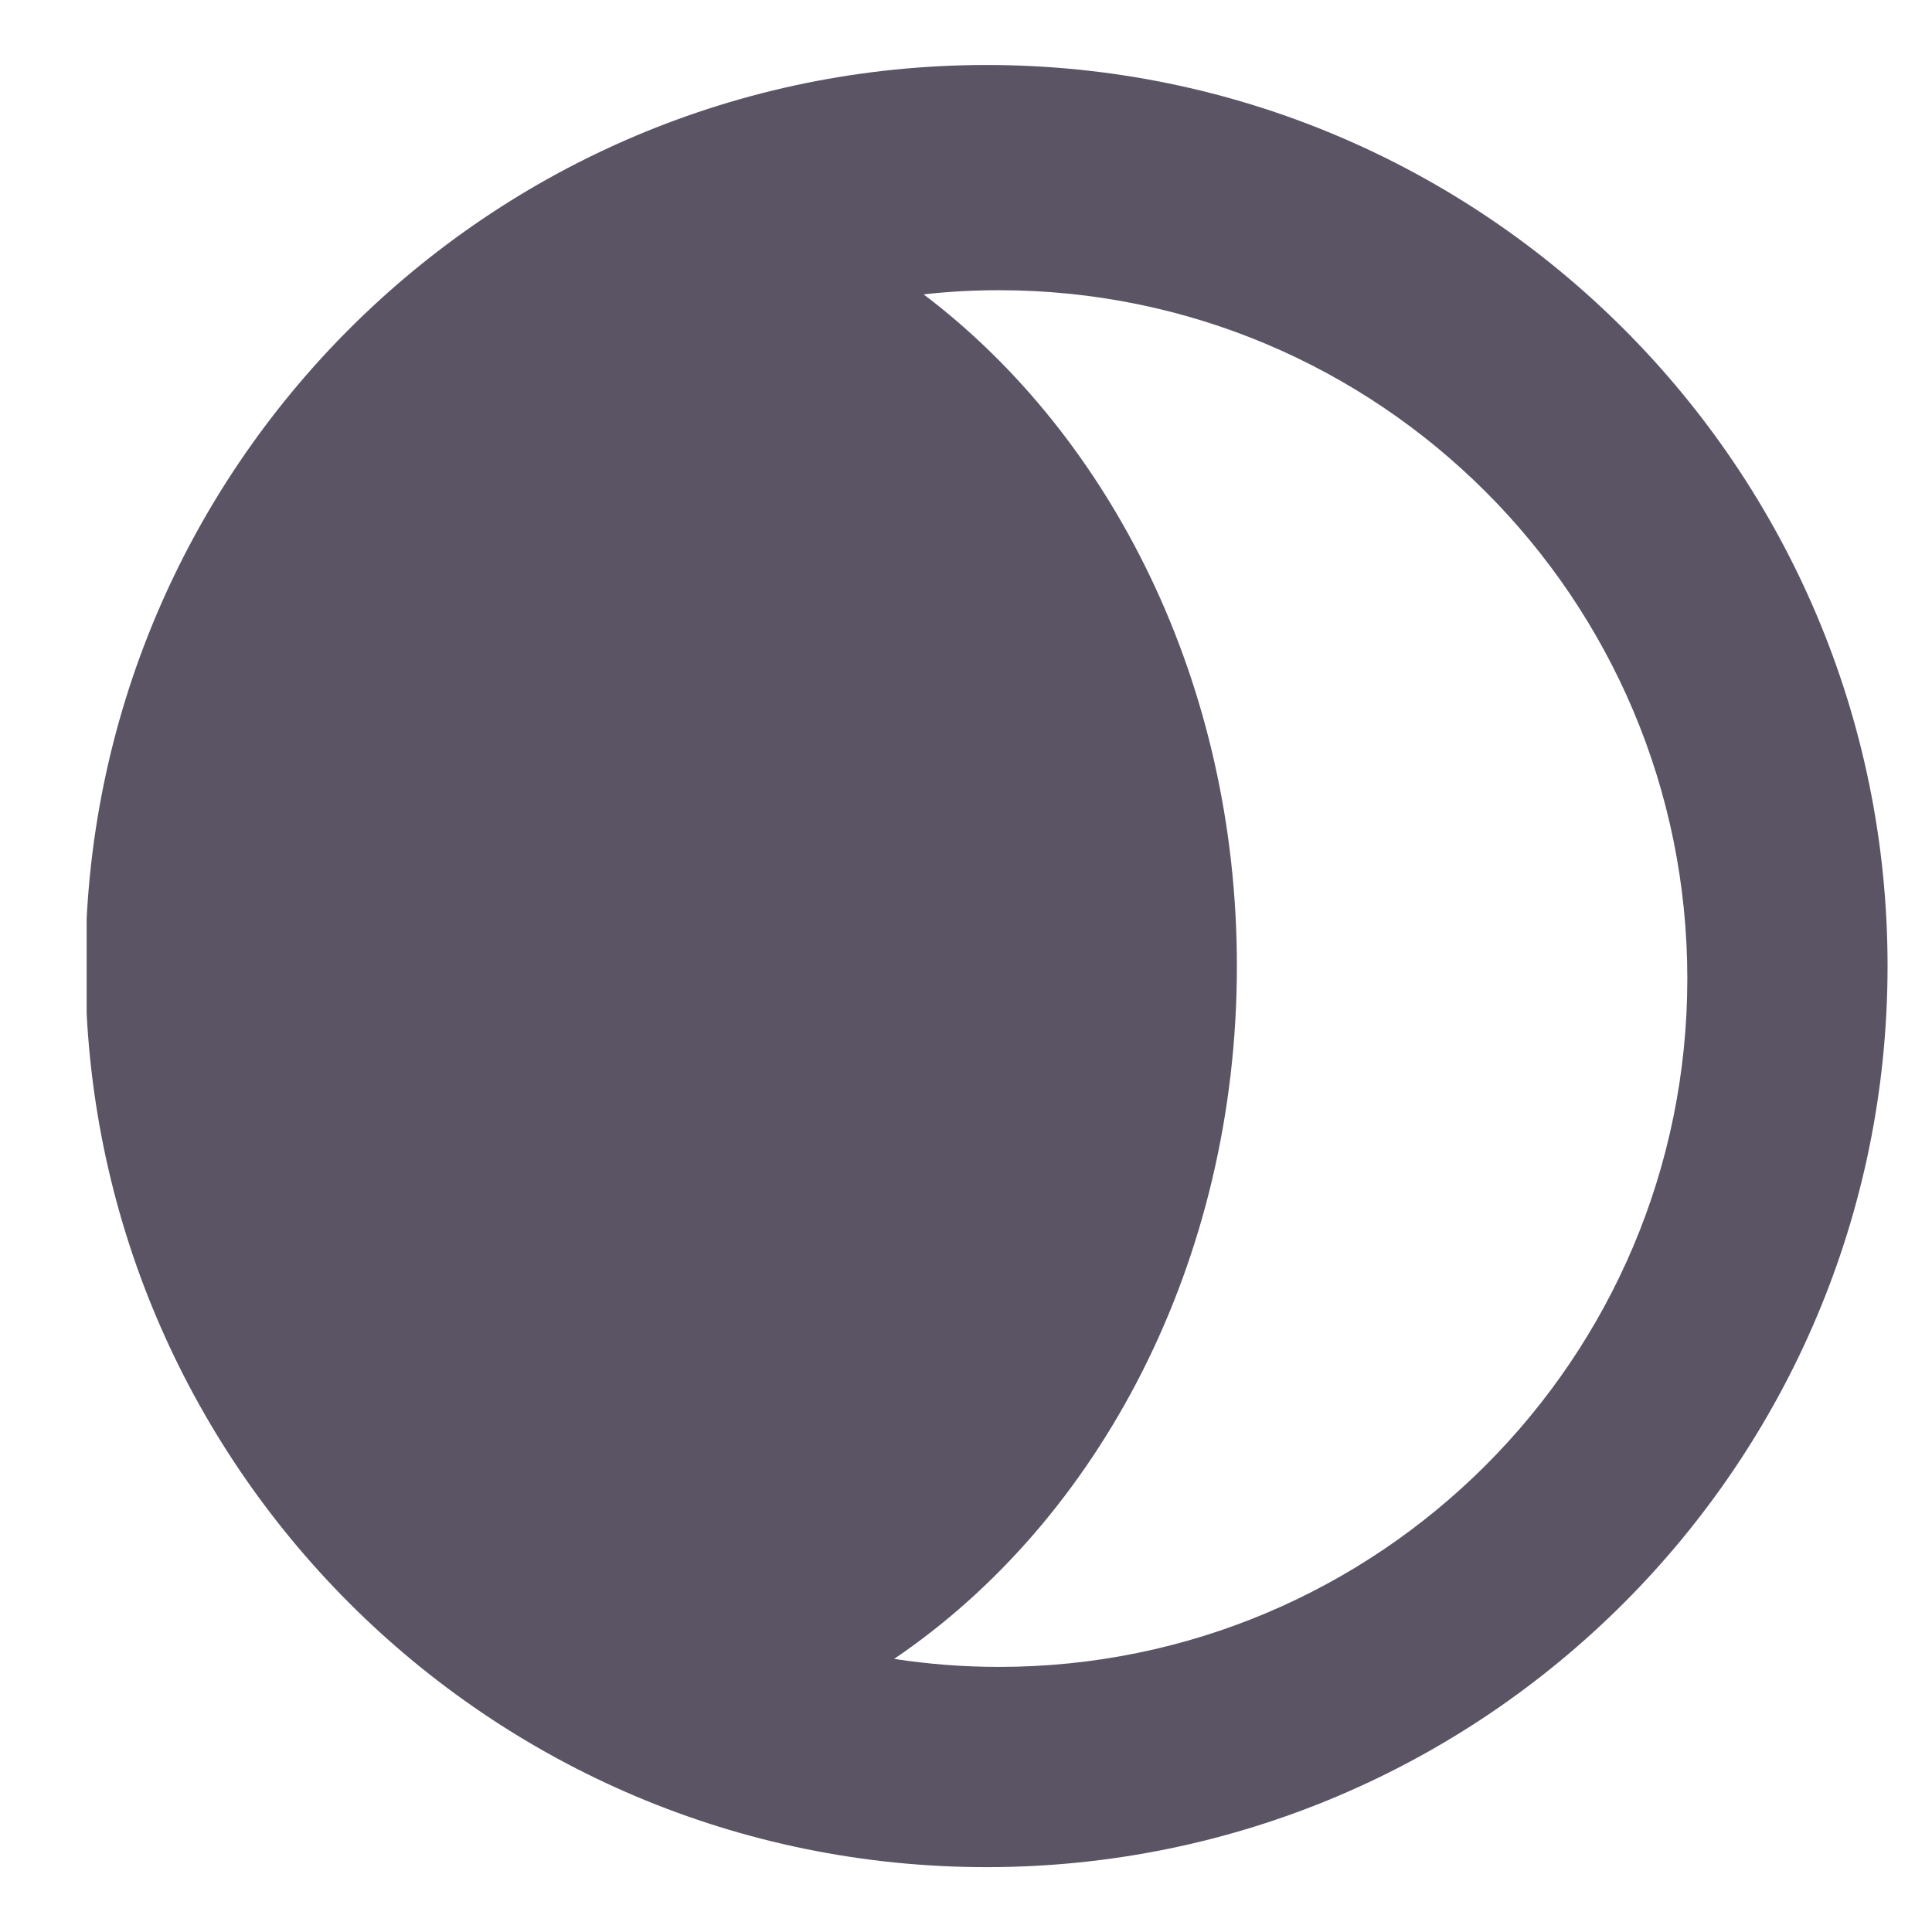 <svg width="14" height="14" viewBox="0 0 14 14" fill="none" xmlns="http://www.w3.org/2000/svg">
<g clip-path="url(#clip0_134_439)">
<path fill-rule="evenodd" clip-rule="evenodd" d="M6.479 12.021C6.727 12.059 6.981 12.079 7.239 12.079C9.994 12.079 12.227 9.845 12.227 7.091C12.227 4.336 9.994 2.103 7.239 2.103C7.055 2.103 6.872 2.113 6.693 2.133C8.059 3.168 8.963 4.961 8.963 7C8.963 9.144 7.964 11.016 6.479 12.021ZM7.149 13.53C10.755 13.53 13.678 10.606 13.678 7C13.678 3.394 10.755 0.471 7.149 0.471C3.543 0.471 0.619 3.394 0.619 7C0.619 10.606 3.543 13.53 7.149 13.53Z" fill="#5A5465"/>
</g>
<defs>
<clipPath id="clip0_134_439">
<rect width="13.059" height="13.059" fill="white" transform="translate(0.628 0.471)"/>
</clipPath>
</defs>
</svg>
